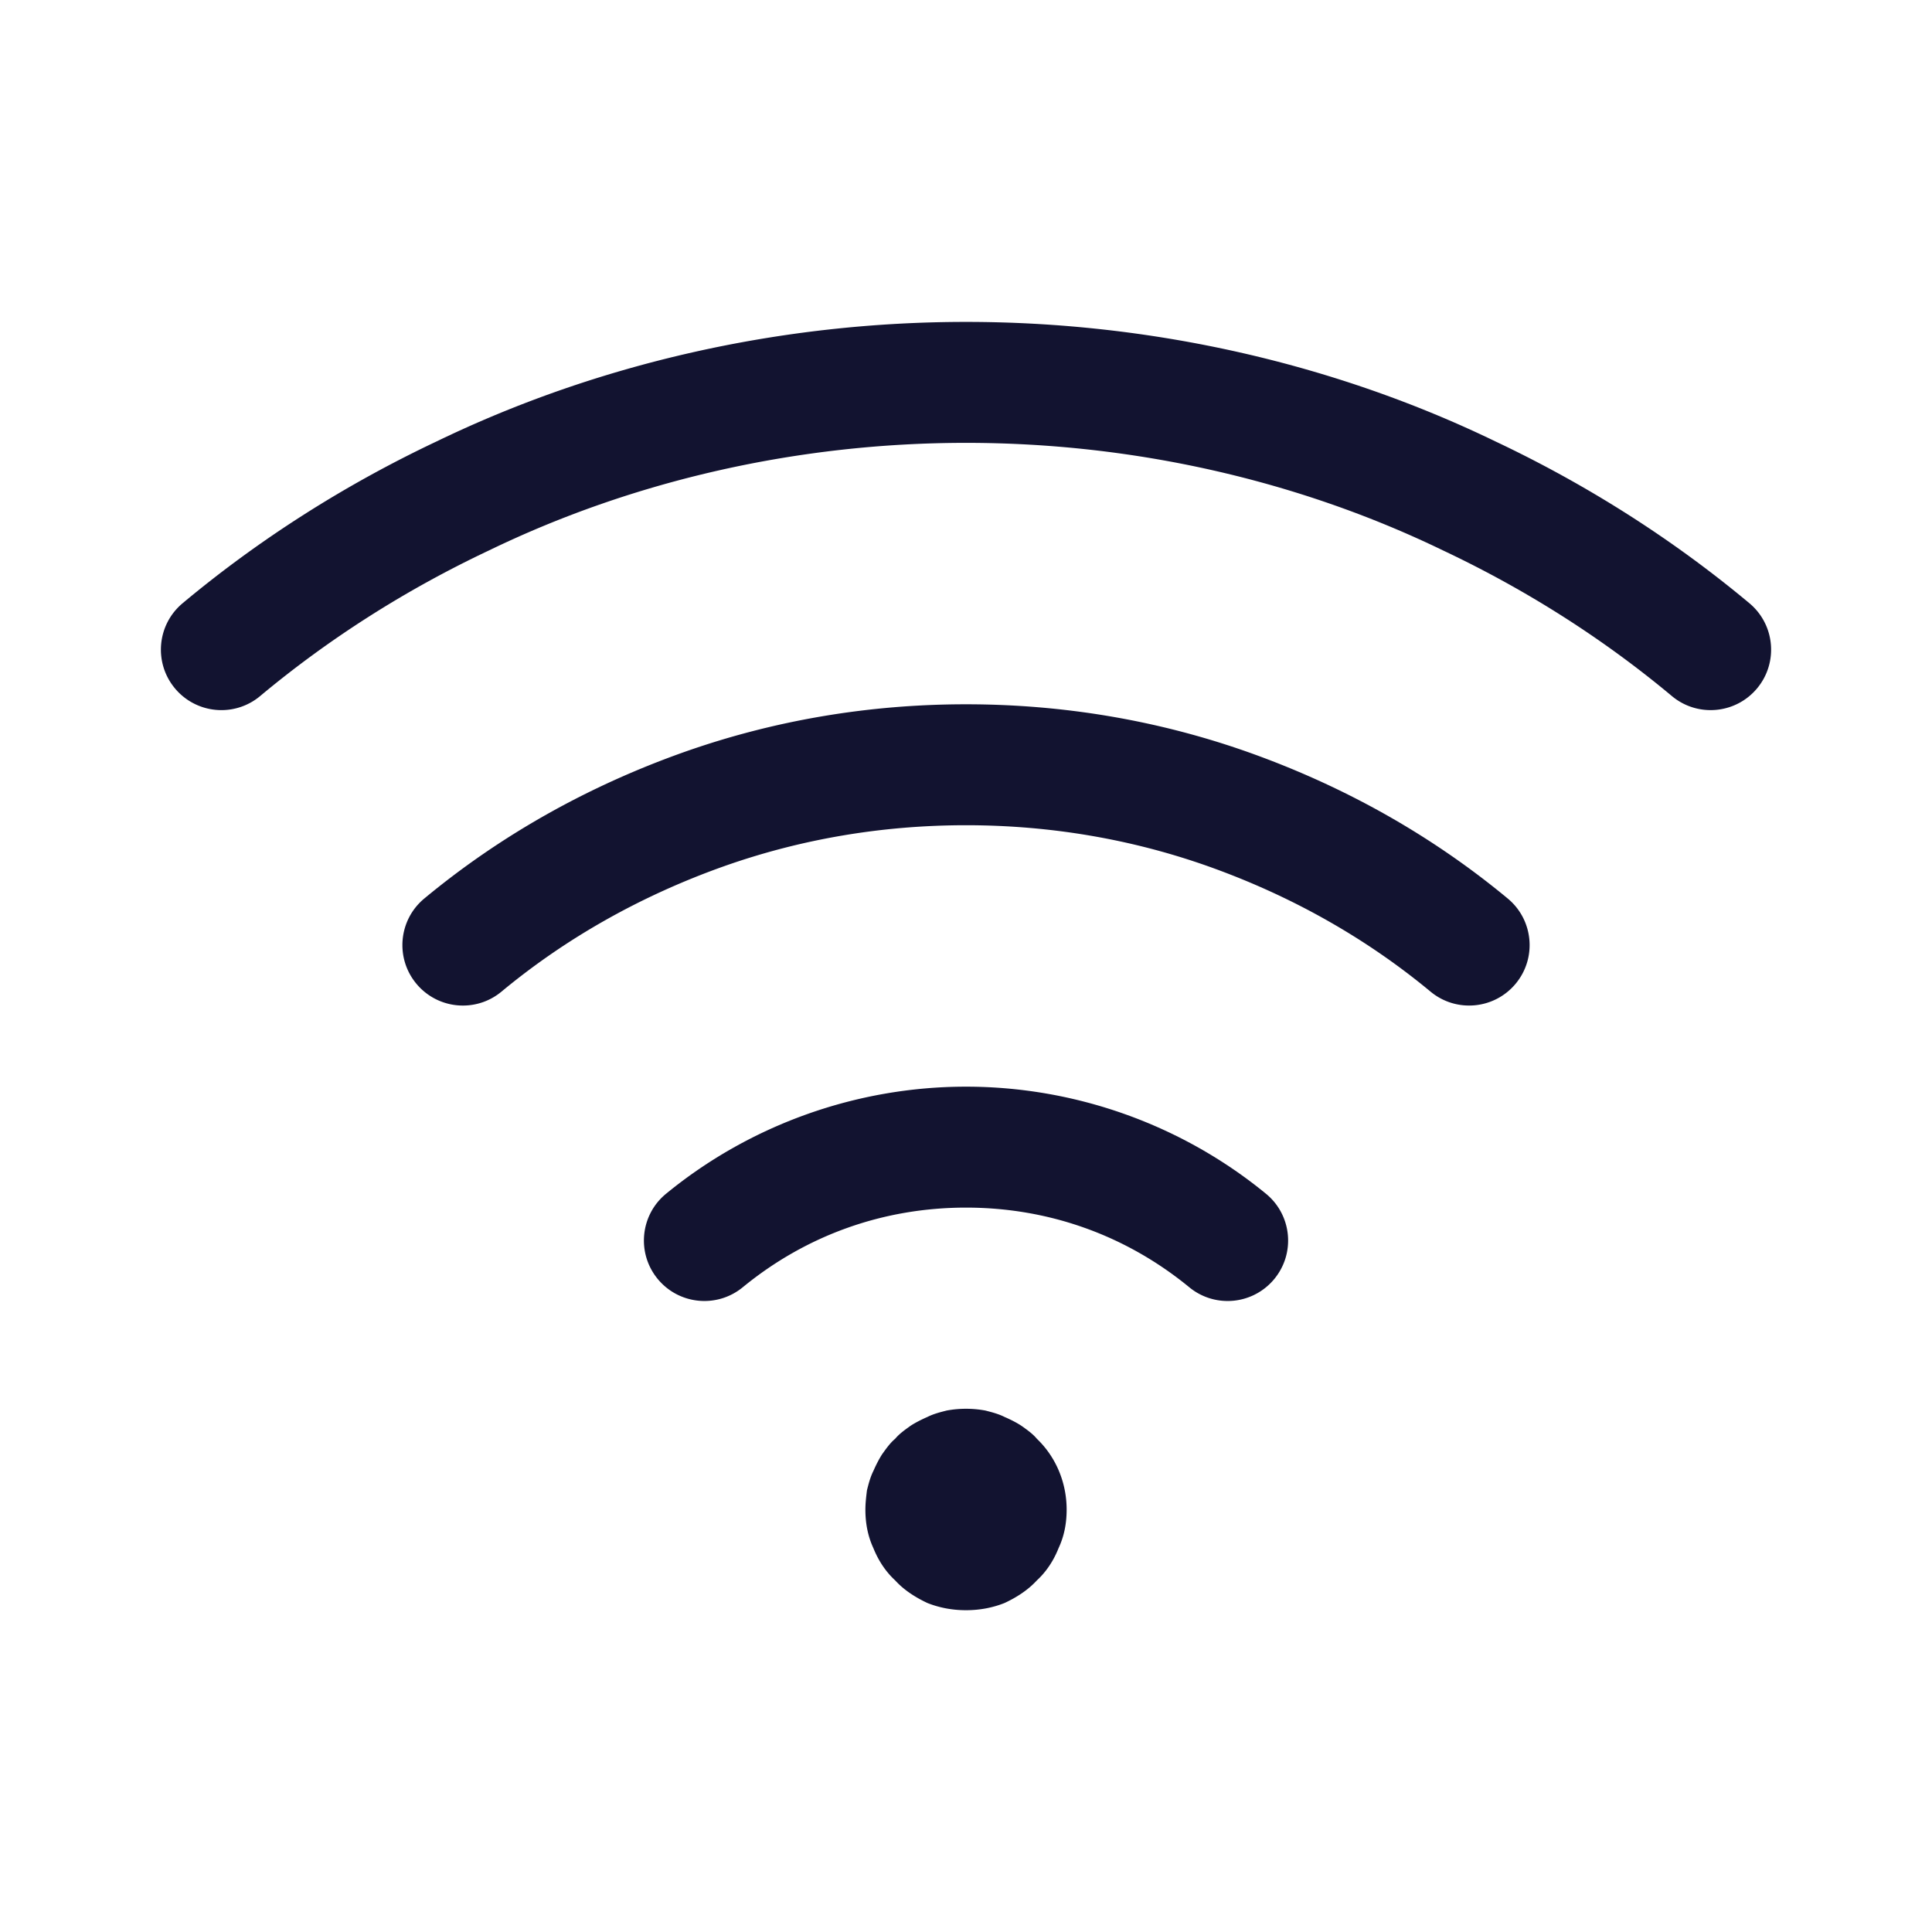<svg xmlns="http://www.w3.org/2000/svg" width="500" height="500" style="width:100%;height:100%;transform:translate3d(0,0,0);content-visibility:visible" viewBox="0 0 500 500"><defs><clipPath id="a"><path d="M0 0h500v500H0z"/></clipPath><clipPath id="d"><path d="M0 0h500v500H0z"/></clipPath><clipPath id="c"><path d="M0 0h500v500H0z"/></clipPath><clipPath id="b"><path d="M0 0h500v500H0z"/></clipPath></defs><g clip-path="url(#a)"><g clip-path="url(#b)" opacity="0" style="display:block"><path fill="#121330" d="M0 26.067c-3.54 0-6.877-.631-10.01-1.872-3.113-1.465-6.042-3.337-8.321-5.839-2.502-2.299-4.375-5.208-5.636-8.341-1.445-3.113-2.075-6.45-2.075-9.99 0-1.668.204-3.336.407-5.004.427-1.668.834-3.337 1.668-5.005.631-1.445 1.465-3.114 2.299-4.375 1.038-1.445 2.076-2.909 3.337-3.947 1.038-1.261 2.502-2.298 3.947-3.336 1.261-.834 2.929-1.668 4.374-2.299 1.668-.834 3.337-1.241 5.005-1.668 3.337-.61 6.673-.61 10.01 0 1.648.427 3.316.834 4.984 1.668 1.465.631 3.134 1.465 4.375 2.299 1.465 1.038 2.929 2.075 3.967 3.336 5.005 4.781 7.711 11.454 7.711 18.331 0 3.54-.631 6.877-2.096 9.99-1.241 3.133-3.113 6.042-5.615 8.341-2.299 2.502-5.209 4.374-8.342 5.839C6.876 25.436 3.54 26.067 0 26.067z" class="primary design" opacity="1" style="display:block" transform="translate(250.004 390.654)"/><path fill="none" class="primary design" style="display:none"/><path fill="none" class="primary design" style="display:none"/><path fill="none" class="primary design" style="display:none"/><path fill="none" stroke="#121330" stroke-linecap="round" stroke-linejoin="round" stroke-width="31.3" d="M-7.009 74.25a11 11 0 0 1 3.226-1.84 11.05 11.05 0 0 1 3.776-.66c1.325 0 2.596.232 3.776.66a11 11 0 0 1 3.226 1.84m-74.704-62.167A106.492 106.492 0 0 1-36.511-5.703c11.406-4.141 23.699-6.38 36.511-6.38 12.812 0 25.105 2.239 36.511 6.38a106.492 106.492 0 0 1 31.198 17.786m-197.916-76.75c14.115-11.719 29.896-21.406 46.849-28.789 25.287-11.55 53.62-17.877 83.36-17.877 29.74 0 58.073 6.327 83.36 17.877 16.953 7.383 32.734 17.07 46.849 28.789m-322.917-76.75c18.958-15.833 40.001-29.166 62.501-39.791 39.167-18.958 83.542-29.375 130.209-29.375s91.042 10.417 130.209 29.375c22.5 10.625 43.542 23.958 62.5 39.791" class="primary design" opacity="1" style="display:block" transform="translate(250.004 308.961)"/><g class="primary design" style="display:none"><path/><path/><path/><path/></g></g><g clip-path="url(#c)" style="display:block"><g fill="#121330" class="primary design" style="display:block"><path d="M390.205 232.541c-19.65-16.3-42.281-29.056-67.284-37.921-23.221-8.195-47.753-12.351-72.917-12.351s-49.697 4.155-72.938 12.358c-24.983 8.857-47.614 21.614-67.263 37.914-6.652 5.519-7.572 15.385-2.053 22.037a15.619 15.619 0 0 0 12.054 5.659c3.521 0 7.061-1.183 9.983-3.606 16.808-13.943 36.234-24.878 57.717-32.495 19.865-7.011 40.894-10.567 62.5-10.567s42.634 3.555 62.479 10.559c21.503 7.624 40.928 18.56 57.738 32.504 6.652 5.517 16.518 4.597 22.037-2.054 5.519-6.652 4.599-16.518-2.053-22.037z"/><path d="M452.745 156.116c-19.794-16.531-41.926-30.629-65.787-41.903-41.796-20.216-89.154-30.903-136.954-30.903-47.8 0-95.158 10.687-136.954 30.903-23.86 11.273-45.994 25.371-65.789 41.903-6.634 5.54-7.52 15.409-1.979 22.043a15.617 15.617 0 0 0 12.021 5.619c3.537 0 7.095-1.194 10.022-3.639 17.771-14.841 37.673-27.509 59.152-37.652l.136-.065c37.589-18.194 80.257-27.812 123.391-27.812s85.801 9.618 123.39 27.812l.136.065c21.48 10.144 41.38 22.811 59.15 37.652 6.634 5.541 16.502 4.653 22.044-1.98 5.54-6.634 4.655-16.502-1.979-22.043zM327.637 308.945c-21.79-17.874-49.361-27.717-77.633-27.717s-55.842 9.843-77.633 27.717c-6.683 5.481-7.657 15.342-2.176 22.025 5.482 6.684 15.342 7.655 22.025 2.175 16.444-13.488 36.426-20.617 57.784-20.617 21.358 0 41.341 7.129 57.784 20.617a15.582 15.582 0 0 0 9.916 3.551 15.62 15.62 0 0 0 12.109-5.725c5.481-6.683 4.508-16.545-2.176-22.026zm-63.269 60.067c-1.241-.834-2.91-1.668-4.375-2.299-1.668-.834-3.336-1.241-4.984-1.668a27.606 27.606 0 0 0-10.01 0c-1.668.427-3.337.834-5.005 1.668-1.445.631-3.113 1.465-4.374 2.299-1.445 1.038-2.909 2.075-3.947 3.336-1.261 1.038-2.299 2.502-3.337 3.947-.834 1.261-1.668 2.93-2.299 4.375-.834 1.668-1.241 3.337-1.668 5.005-.203 1.668-.407 3.336-.407 5.004 0 3.54.63 6.877 2.075 9.99 1.261 3.133 3.134 6.042 5.636 8.341 2.279 2.502 5.208 4.374 8.321 5.839 3.133 1.241 6.47 1.872 10.01 1.872s6.876-.631 9.989-1.872c3.133-1.465 6.043-3.337 8.342-5.839 2.503-2.299 4.374-5.208 5.615-8.341 1.465-3.113 2.096-6.45 2.096-9.99 0-6.877-2.706-13.55-7.711-18.331-1.038-1.261-2.502-2.298-3.967-3.336z"/></g><g class="primary design" style="display:none"><path/><path/><path/><path/></g><path class="primary design" style="display:none"/><path fill="none" class="primary design" style="display:none"/><path fill="none" class="primary design" style="display:none"/><path fill="none" class="primary design" style="display:none"/><path fill="none" class="primary design" style="display:none"/><path fill="none" class="primary design" style="display:none"/><path fill="none" class="primary design" style="display:none"/></g><g clip-path="url(#d)" opacity="0" style="display:block"><g class="primary design" style="display:none"><path/><path/><path/><path/></g><path fill="#121330" d="M0 26.067c-3.54 0-6.877-.631-10.01-1.872-3.113-1.465-6.042-3.337-8.321-5.839-2.502-2.299-4.375-5.208-5.636-8.341-1.445-3.113-2.075-6.45-2.075-9.99 0-1.668.204-3.336.407-5.004.427-1.668.834-3.337 1.668-5.005.631-1.445 1.465-3.114 2.299-4.375 1.038-1.445 2.076-2.909 3.337-3.947 1.038-1.261 2.502-2.298 3.947-3.336 1.261-.834 2.929-1.668 4.374-2.299 1.668-.834 3.337-1.241 5.005-1.668 3.337-.61 6.673-.61 10.01 0 1.648.427 3.316.834 4.984 1.668 1.465.631 3.134 1.465 4.375 2.299 1.465 1.038 2.929 2.075 3.967 3.336 5.005 4.781 7.711 11.454 7.711 18.331 0 3.54-.631 6.877-2.096 9.99-1.241 3.133-3.113 6.042-5.615 8.341-2.299 2.502-5.209 4.374-8.342 5.839C6.876 25.436 3.54 26.067 0 26.067z" class="primary design" opacity="1" style="display:block" transform="matrix(0 0 0 0 250.004 390.654)"/><path fill="none" class="primary design" style="display:none"/><path fill="none" class="primary design" style="display:none"/><path fill="none" class="primary design" style="display:none"/></g><g class="com" style="display:none"><path/><path/><path/><path/><path/><path/><path/><path/><path/><path/><path/><path/></g></g></svg>